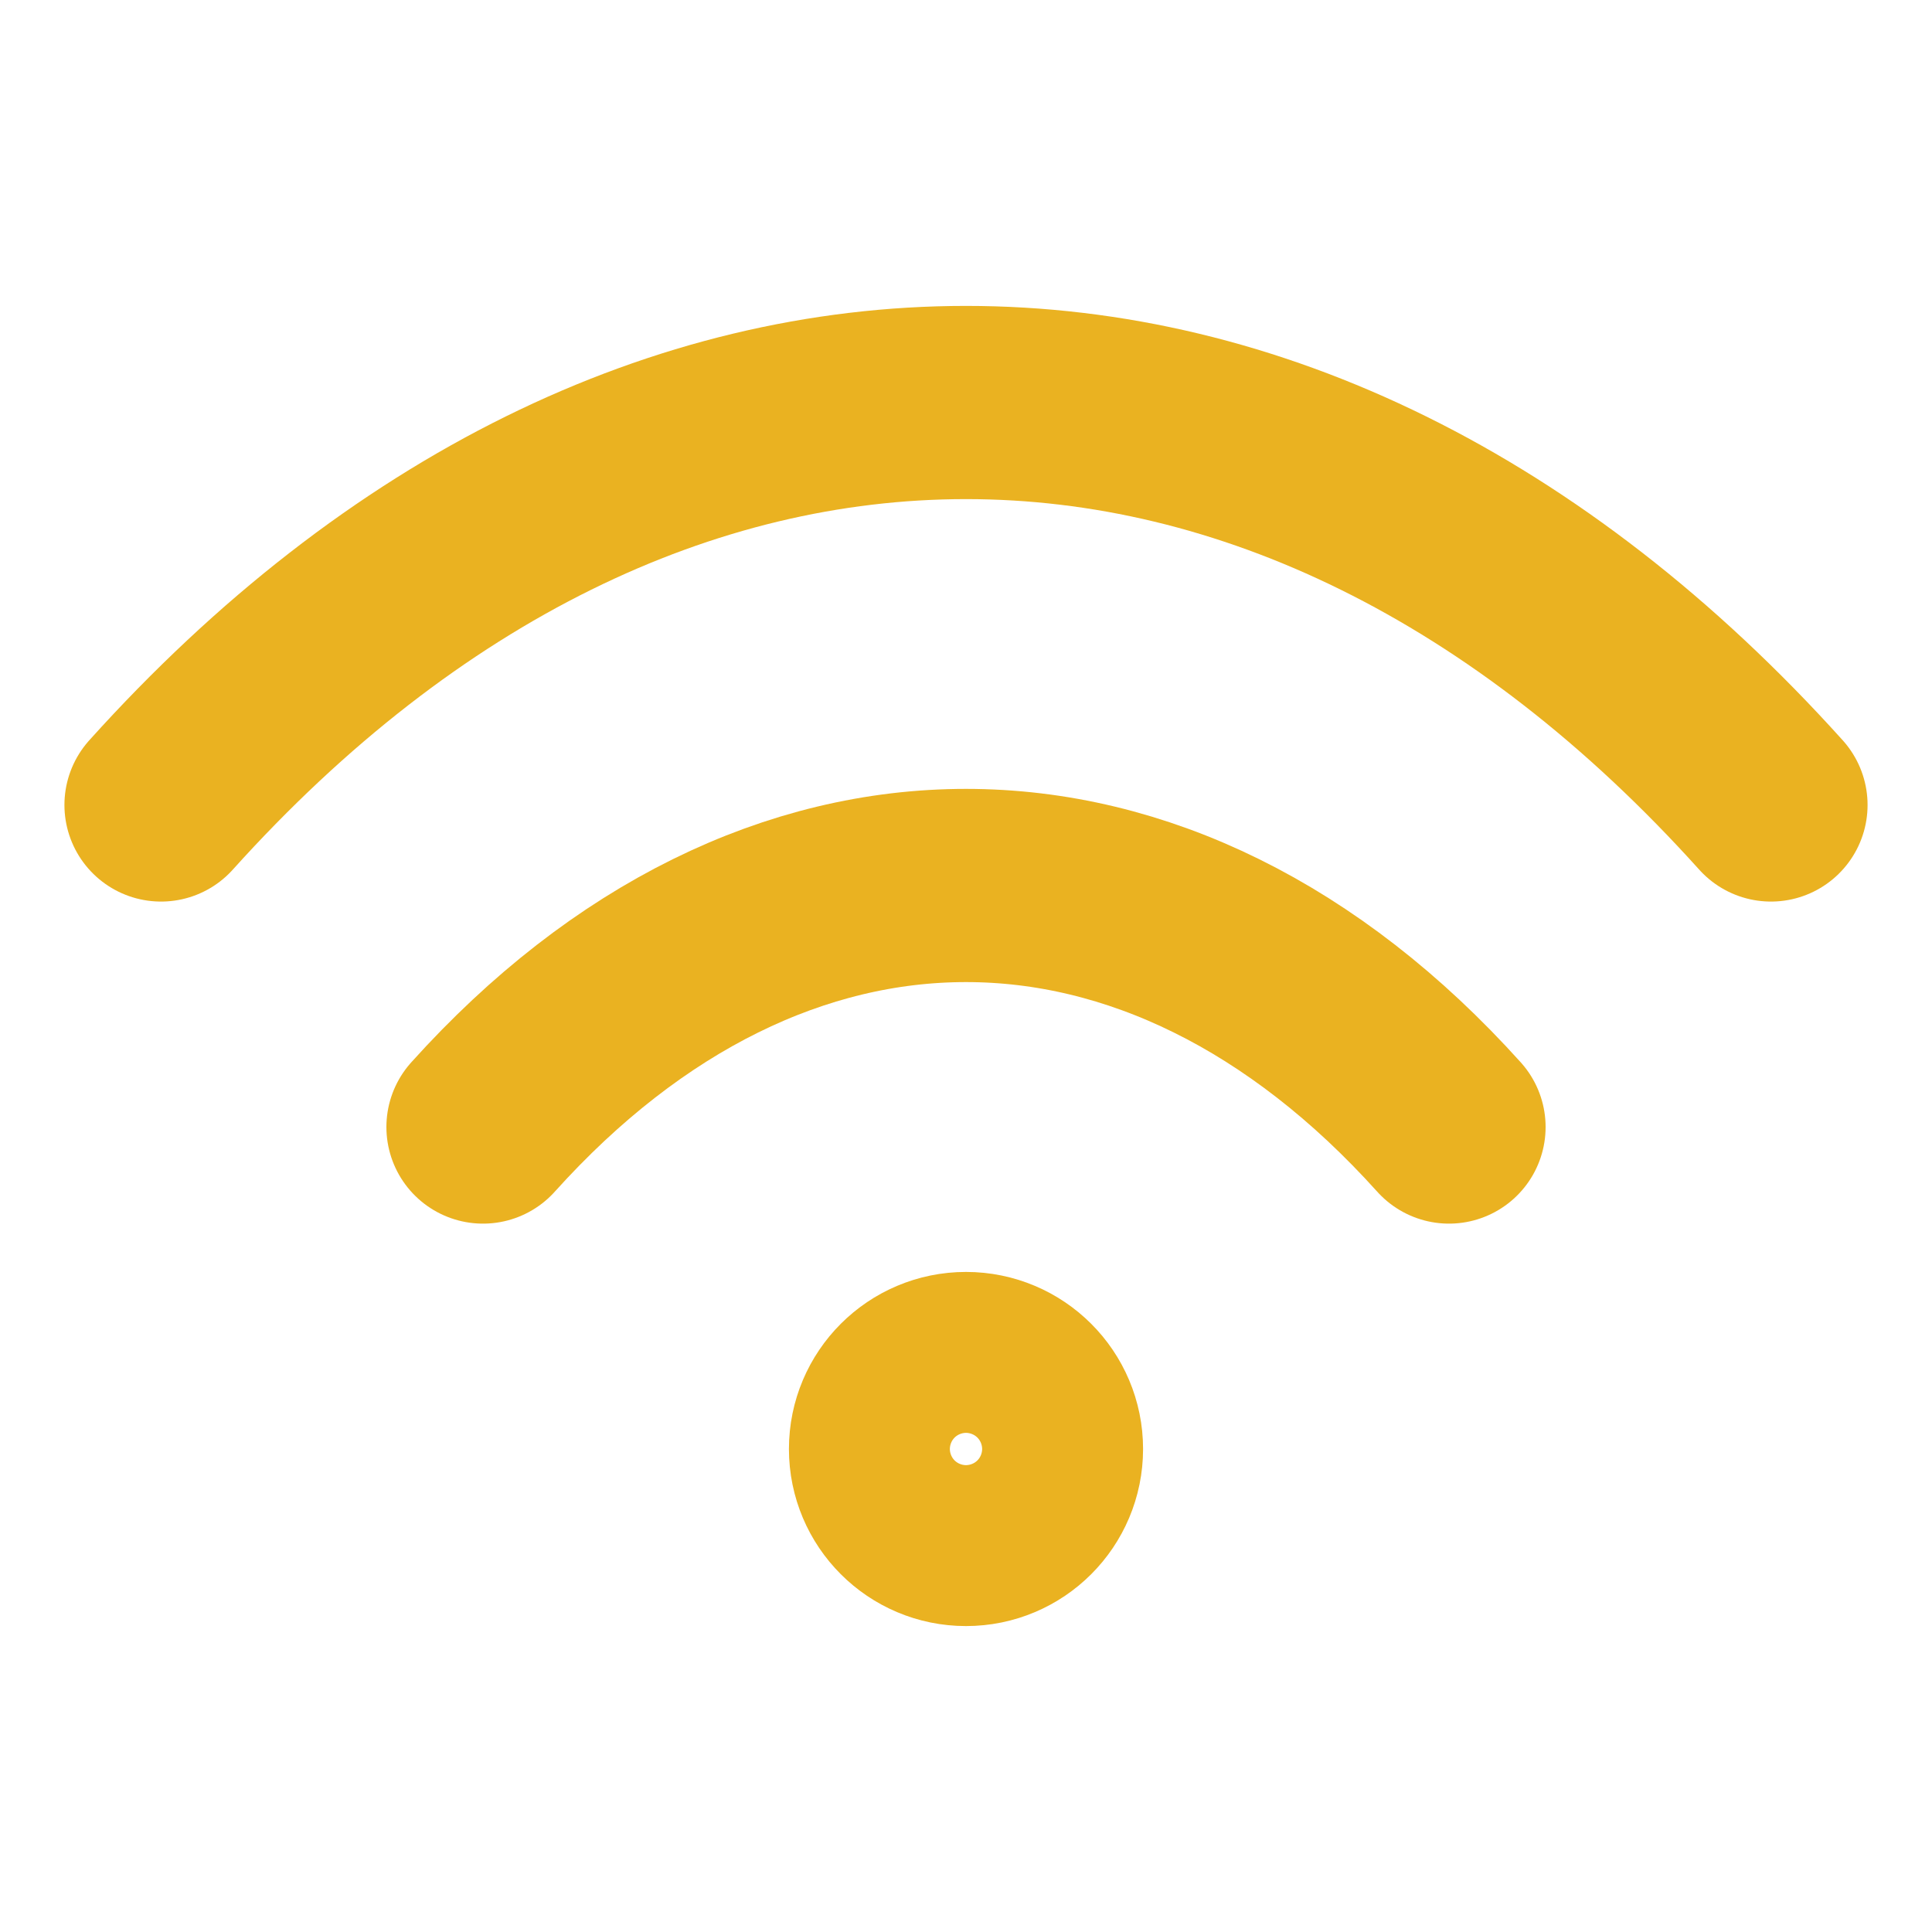 <svg width="20" height="20" viewBox="0 0 20 20" fill="none" xmlns="http://www.w3.org/2000/svg">
<path d="M1.667 8.333C6.667 2.778 13.333 2.778 18.333 8.333" stroke="#EAB221" stroke-width="2" stroke-linecap="round" stroke-linejoin="round"/>
<path d="M5 11.667C8 8.333 12 8.333 15 11.667" stroke="#EAB221" stroke-width="2" stroke-linecap="round" stroke-linejoin="round"/>
<path d="M10 15.833C10.46 15.833 10.833 15.46 10.833 15C10.833 14.54 10.46 14.167 10 14.167C9.54 14.167 9.167 14.54 9.167 15C9.167 15.46 9.54 15.833 10 15.833Z" stroke="#EAB221" stroke-width="2" stroke-linecap="round" stroke-linejoin="round"/>
</svg>
